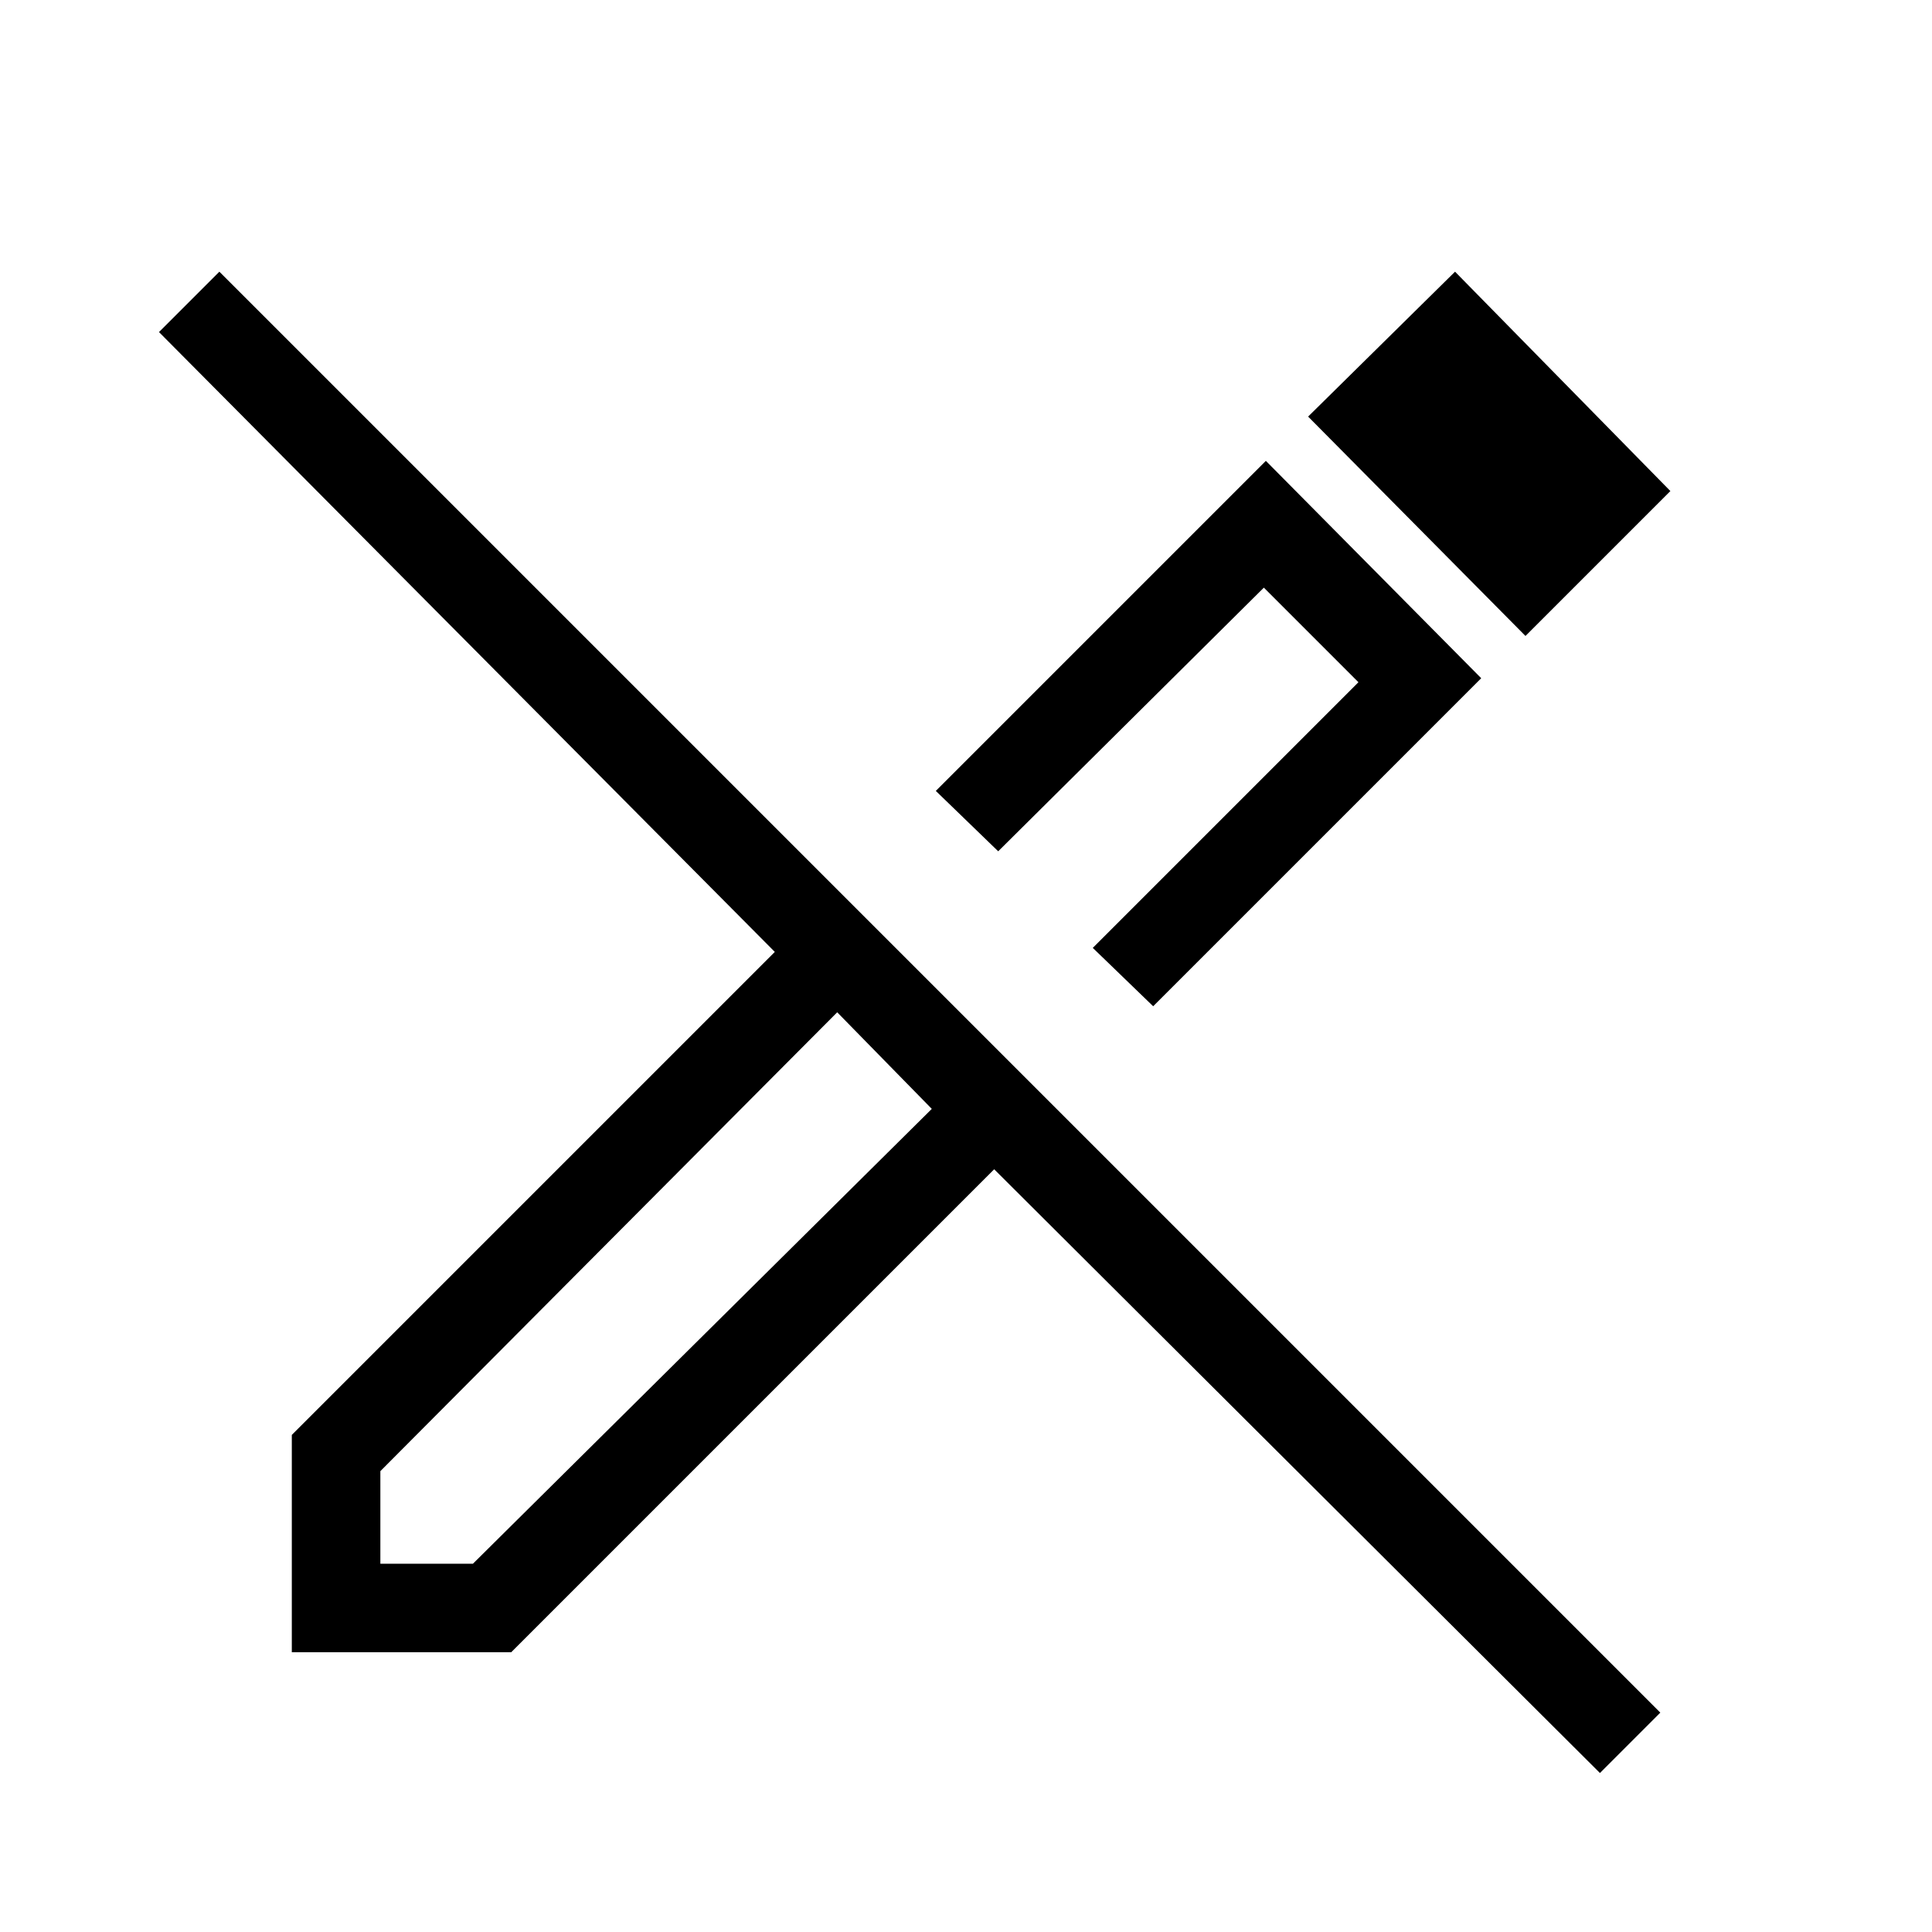 <svg xmlns="http://www.w3.org/2000/svg" height="48" width="48"><path d="M39.75 44.05 24.7 29.05 12.7 41.05H7.25V35.65L19.25 23.65L3.95 8.25L5.45 6.75L41.25 42.55ZM9.45 38.85H11.75L23.15 27.55L22 26.3L20.8 25.15L9.45 36.55ZM23.15 27.55 22 26.3 20.8 25.15 23.15 27.55ZM28.65 25 27.15 23.55 33.75 16.95 31.4 14.6 24.8 21.15 23.25 19.65 31.45 11.45 36.8 16.85ZM37.9 15.8 32.5 10.35 36.15 6.75 41.5 12.2ZM26 22.3Z"/></svg>